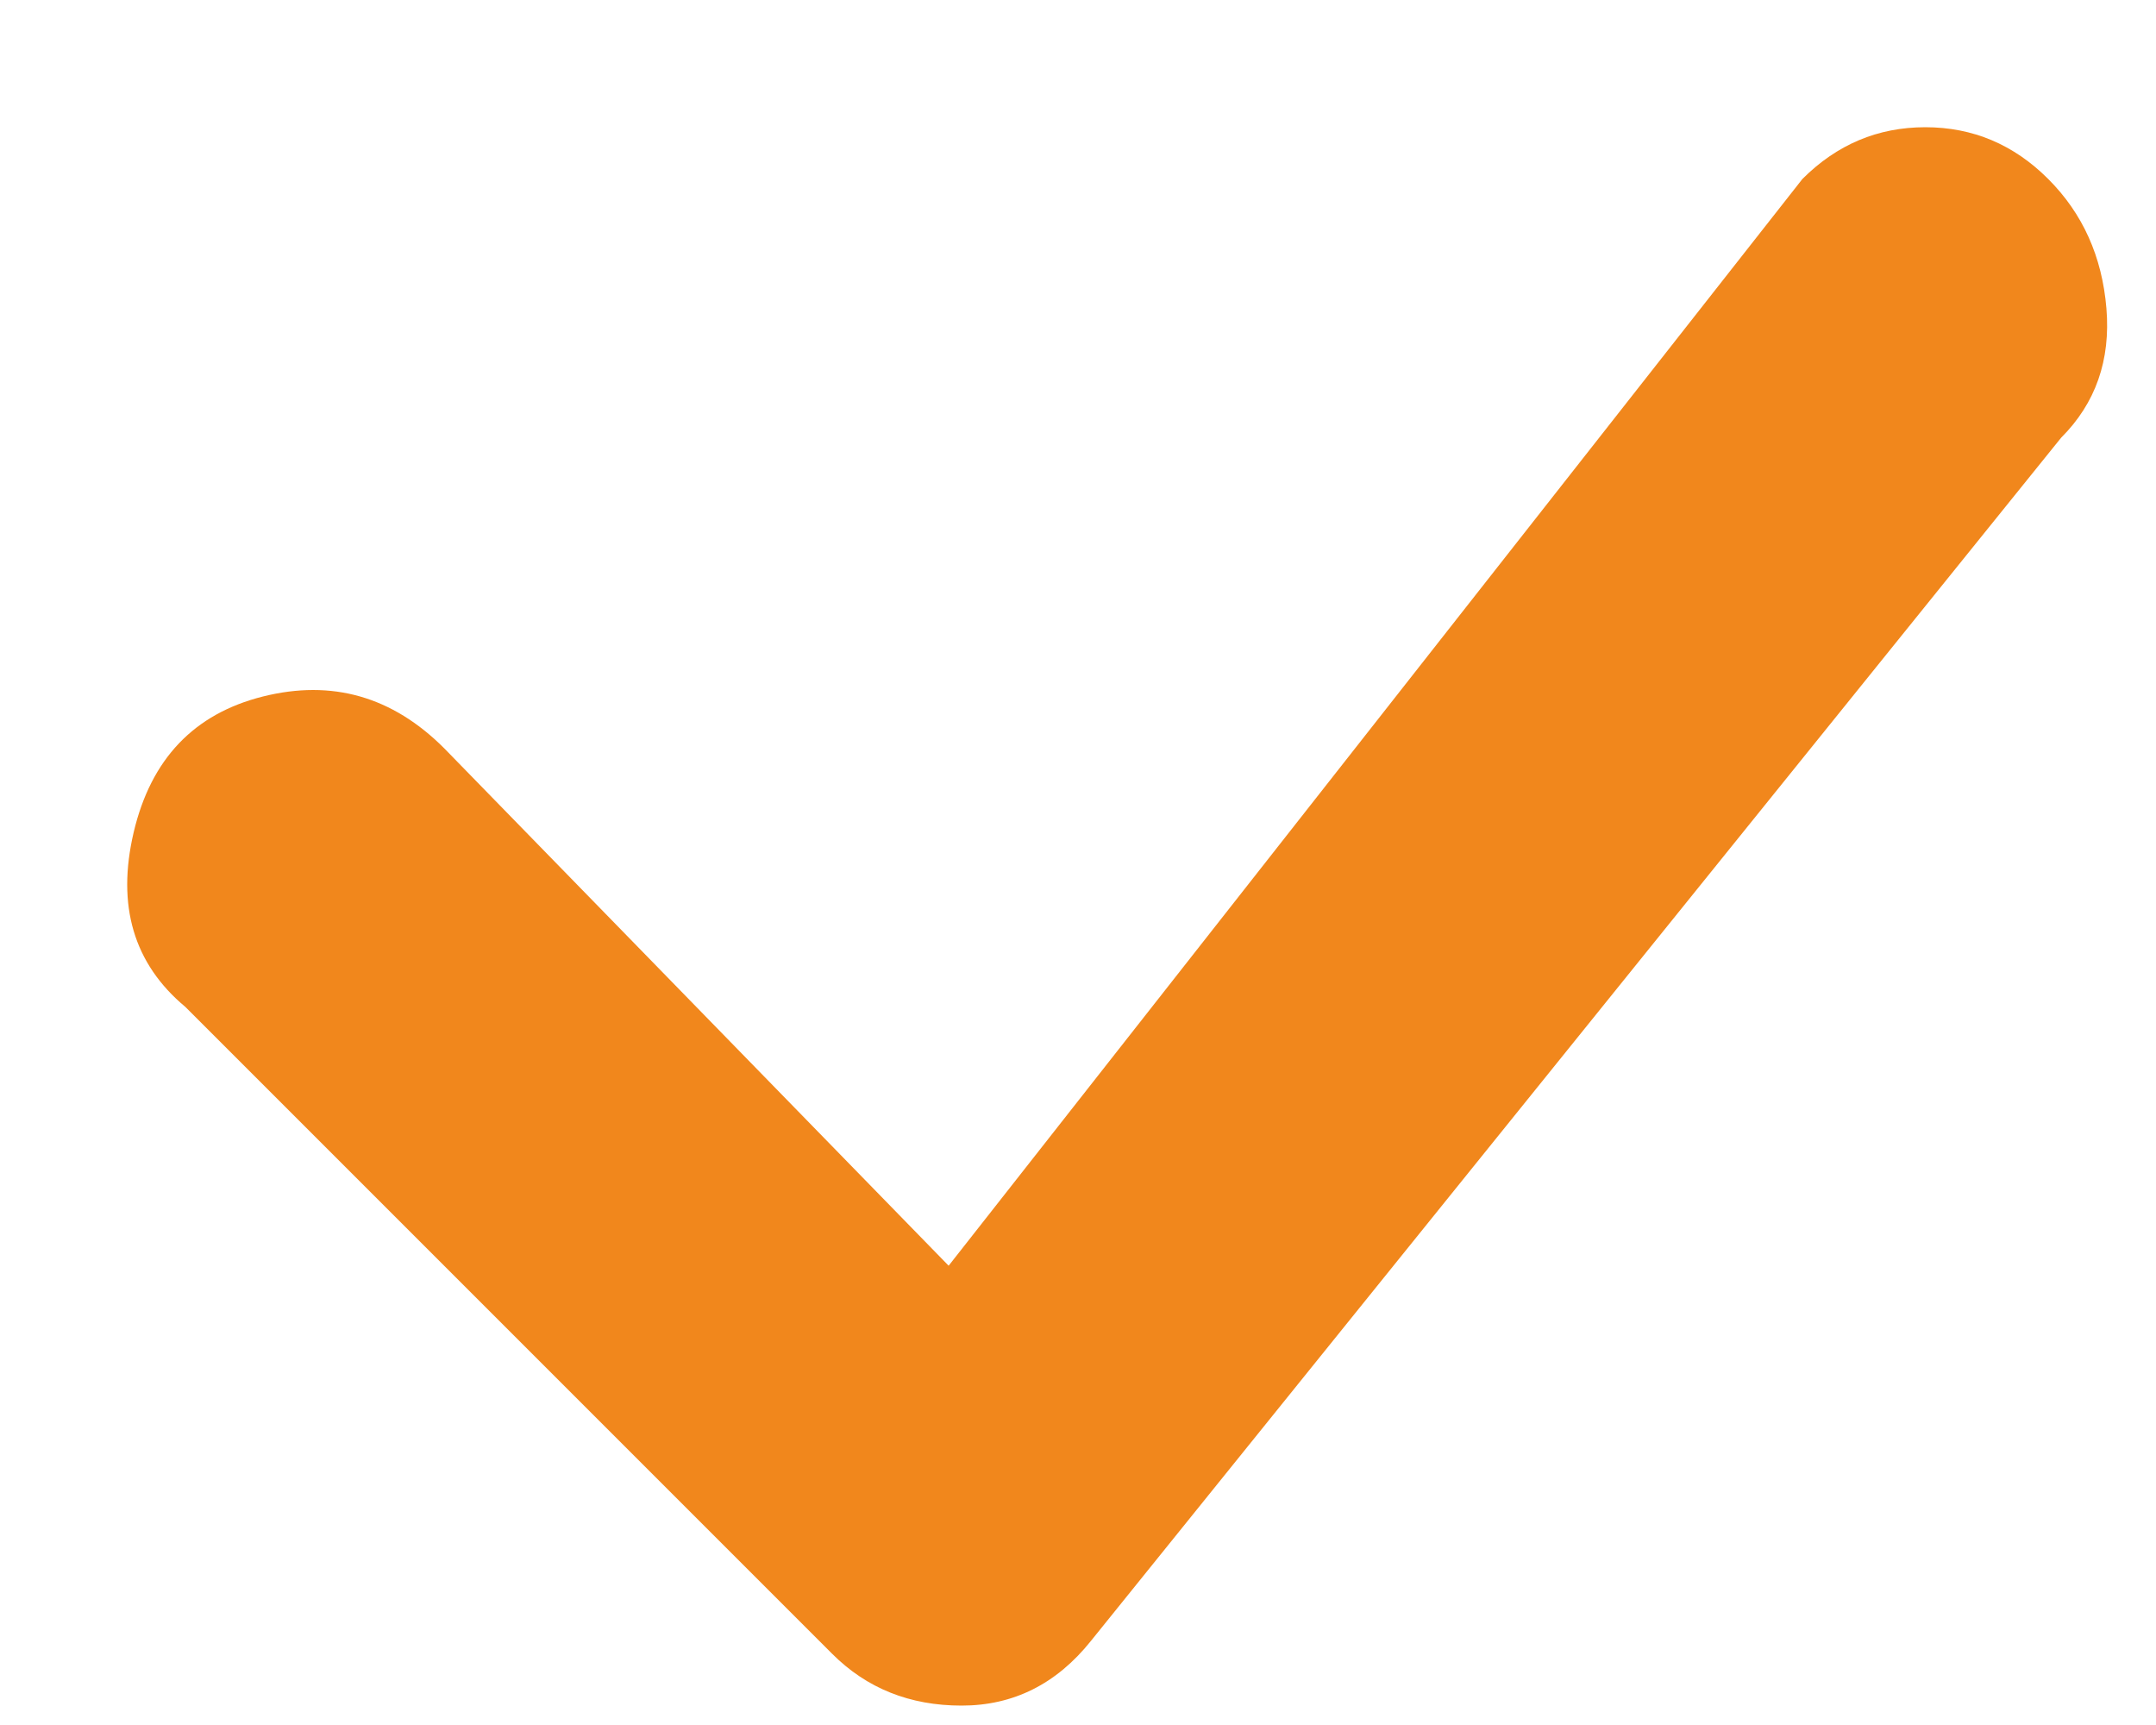 <svg width="10" height="8" viewBox="0 0 10 8" fill="none" xmlns="http://www.w3.org/2000/svg">
<path d="M8.36 0.83C8.52 0.67 8.71 0.59 8.93 0.59C9.15 0.59 9.34 0.67 9.5 0.83C9.66 0.99 9.75 1.19 9.77 1.43C9.79 1.67 9.72 1.87 9.56 2.03L5.06 7.61C4.9 7.81 4.7 7.91 4.46 7.91C4.22 7.91 4.02 7.83 3.86 7.67L0.86 4.67C0.62 4.47 0.54 4.2 0.62 3.86C0.7 3.52 0.9 3.31 1.22 3.23C1.54 3.15 1.82 3.23 2.06 3.47L4.4 5.87L8.36 0.83Z" fill="#F1871C"/>
</svg>
